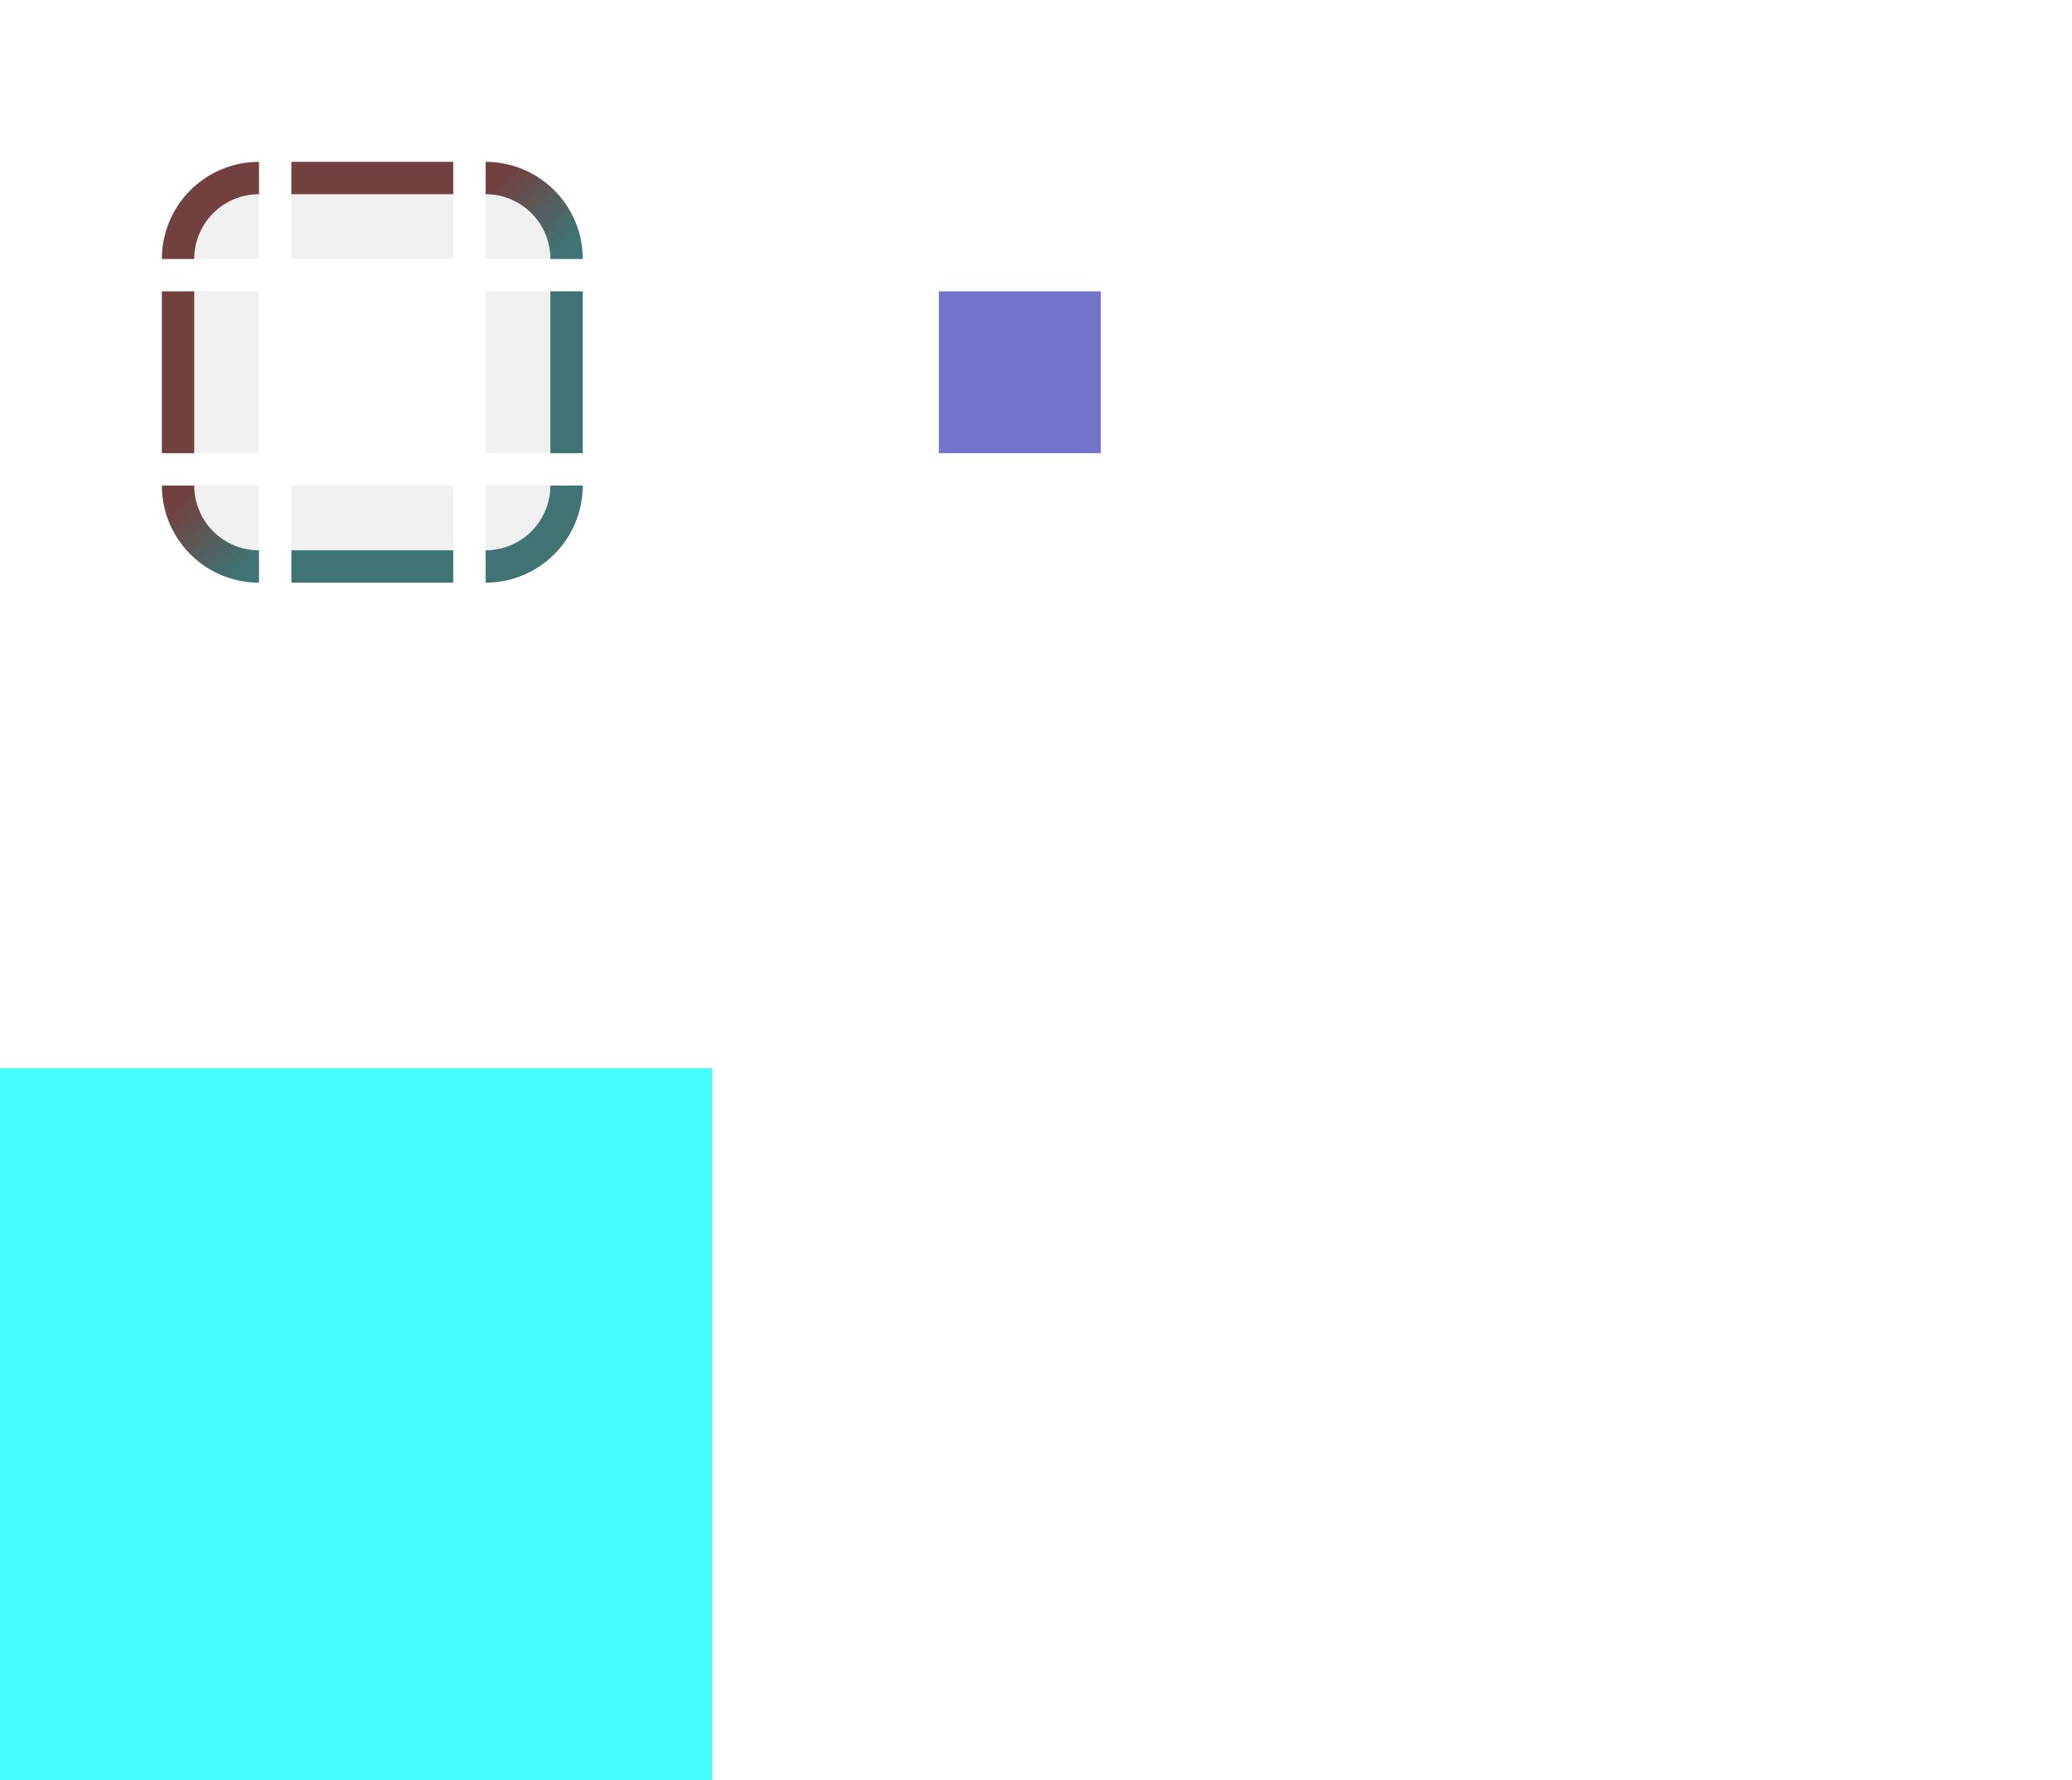 <?xml version="1.0" encoding="UTF-8" standalone="no"?>
<!-- Created with Inkscape (http://www.inkscape.org/) -->

<svg
   xmlns:dc="http://purl.org/dc/elements/1.1/"
   xmlns:cc="http://creativecommons.org/ns#"
   xmlns:rdf="http://www.w3.org/1999/02/22-rdf-syntax-ns#"
   xmlns:svg="http://www.w3.org/2000/svg"
   xmlns="http://www.w3.org/2000/svg"
   xmlns:xlink="http://www.w3.org/1999/xlink"
   xmlns:sodipodi="http://sodipodi.sourceforge.net/DTD/sodipodi-0.dtd"
   xmlns:inkscape="http://www.inkscape.org/namespaces/inkscape"
   version="1.0"
   inkscape:output_extension="org.inkscape.output.svgz.inkscape"
   sodipodi:docname="bar_meter_horizontal.svg"
   inkscape:version="0.92.1 r15371"
   sodipodi:version="0.32"
   id="svg2318"
   height="55"
   width="64">
  <sodipodi:namedview
     fit-margin-bottom="0"
     fit-margin-right="0"
     fit-margin-left="0"
     fit-margin-top="0"
     inkscape:window-maximized="1"
     showgrid="true"
     height="32px"
     width="132px"
     inkscape:window-y="0"
     inkscape:window-x="0"
     inkscape:window-height="1054"
     inkscape:window-width="1866"
     inkscape:current-layer="layer1"
     inkscape:document-units="px"
     inkscape:cy="-18.252253"
     inkscape:cx="-1.1832893"
     inkscape:zoom="15.999999"
     inkscape:pageshadow="2"
     inkscape:pageopacity="0.5"
     objecttolerance="10"
     guidetolerance="10"
     gridtolerance="10000"
     borderopacity="1.0"
     bordercolor="#666666"
     pagecolor="#a060a0"
     id="base">
    <inkscape:grid
       snapvisiblegridlinesonly="true"
       enabled="true"
       visible="true"
       empspacing="5"
       id="grid4569"
       type="xygrid"
       originx="-20"
       originy="50"
       spacingx="1"
       spacingy="1" />
  </sodipodi:namedview>
  <defs
     id="defs2320">
    <linearGradient
       id="linearGradient3289">
      <stop
         id="stop3291"
         style="stop-color:#ffffff;stop-opacity:1"
         offset="0" />
      <stop
         id="stop3294"
         style="stop-color:#ffffff;stop-opacity:1"
         offset="1" />
    </linearGradient>
    <linearGradient
       id="linearGradient2916">
      <stop
         id="stop2918"
         style="stop-color:#ffffff;stop-opacity:1"
         offset="0" />
      <stop
         id="stop2920"
         style="stop-color:#ffffff;stop-opacity:0"
         offset="1" />
    </linearGradient>
    <linearGradient
       id="linearGradient3140">
      <stop
         id="stop3142"
         style="stop-color:#ffffff;stop-opacity:1"
         offset="0" />
      <stop
         id="stop3144"
         style="stop-color:#ffffff;stop-opacity:0"
         offset="1" />
    </linearGradient>
    <linearGradient
       id="linearGradient2895">
      <stop
         id="stop2897"
         style="stop-color:#ffffff;stop-opacity:1"
         offset="0" />
      <stop
         id="stop2899"
         style="stop-color:#ffffff;stop-opacity:0"
         offset="1" />
    </linearGradient>
    <linearGradient
       x1="38.875"
       y1="67.528"
       x2="90.41"
       y2="67.528"
       id="linearGradient6228"
       xlink:href="#linearGradient2916"
       gradientUnits="userSpaceOnUse"
       gradientTransform="matrix(0.512,0,0,1.806,68.03,-6.098)" />
    <linearGradient
       x1="38.875"
       y1="67.528"
       x2="90.41"
       y2="67.528"
       id="linearGradient6233"
       xlink:href="#linearGradient2916"
       gradientUnits="userSpaceOnUse"
       gradientTransform="matrix(0.512,0,0,0.961,67.773,4.832)" />
    <linearGradient
       x1="11.543"
       y1="3.438"
       x2="10.883"
       y2="5.901"
       id="linearGradient6238"
       xlink:href="#linearGradient2895"
       gradientUnits="userSpaceOnUse"
       gradientTransform="matrix(5.468,0,0,5.821,24.29,-2.066)" />
    <linearGradient
       x1="38.875"
       y1="67.528"
       x2="90.41"
       y2="67.528"
       id="linearGradient6243"
       xlink:href="#linearGradient2916"
       gradientUnits="userSpaceOnUse"
       gradientTransform="matrix(0.512,0,0,0.771,67.773,6.629)" />
    <radialGradient
       cx="68"
       cy="-117.346"
       r="28"
       fx="68"
       fy="-117.346"
       id="radialGradient9168"
       xlink:href="#linearGradient3140"
       gradientUnits="userSpaceOnUse"
       gradientTransform="matrix(0.99,0,0,1.664,16.252,75.515)" />
    <linearGradient
       x1="18.011"
       y1="65.76"
       x2="72.499"
       y2="65.76"
       id="linearGradient2867"
       xlink:href="#linearGradient3289"
       gradientUnits="userSpaceOnUse"
       gradientTransform="matrix(1.018,0,0,0.96,5.524,-18.775)" />
    <linearGradient
       inkscape:collect="always"
       xlink:href="#linearGradient4889"
       id="linearGradient11166"
       gradientUnits="userSpaceOnUse"
       x1="2"
       y1="49"
       x2="0"
       y2="47" />
    <linearGradient
       id="linearGradient4889"
       inkscape:collect="always">
      <stop
         id="stop4885"
         offset="0"
         style="stop-color:#004444;stop-opacity:0.75;" />
      <stop
         id="stop4887"
         offset="1"
         style="stop-color:#440000;stop-opacity:0.75" />
    </linearGradient>
    <linearGradient
       inkscape:collect="always"
       xlink:href="#linearGradient4889"
       id="linearGradient11164"
       gradientUnits="userSpaceOnUse"
       x1="19"
       y1="32"
       x2="17"
       y2="30" />
    <linearGradient
       y2="30"
       x2="17"
       y1="32"
       x1="19"
       gradientUnits="userSpaceOnUse"
       id="linearGradient4677"
       xlink:href="#linearGradient4889"
       inkscape:collect="always" />
    <linearGradient
       y2="47"
       x2="0"
       y1="49"
       x1="2"
       gradientUnits="userSpaceOnUse"
       id="linearGradient4679"
       xlink:href="#linearGradient4889"
       inkscape:collect="always" />
  </defs>
  <g
     id="layer1"
     inkscape:groupmode="layer"
     inkscape:label="Layer 1"
     transform="translate(-20,-27)">
    <g
       transform="translate(334.692,109.385)"
       id="WhiteBackgroundLayer"
       style="display:none">
      <rect
         width="55.454"
         height="104.635"
         rx="2.194"
         ry="1.959"
         x="3.854"
         y="-7.952"
         id="Background"
         style="opacity:0.699;fill:url(#linearGradient2867);fill-opacity:1;fill-rule:nonzero;stroke:none" />
    </g>
    <g
       id="Overlay"
       style="display:none"
       transform="translate(302.876,86.296)">
      <rect
         width="128.051"
         height="127.793"
         x="1.0394411e-06"
         y="-0.055"
         id="spacerover"
         style="fill:none" />
      <rect
         width="13.171"
         height="102.852"
         rx="0"
         ry="0"
         x="70.721"
         y="16.672"
         id="over5"
         style="opacity:0.225;fill:url(#linearGradient6233);fill-opacity:1;fill-rule:nonzero;stroke:none" />
      <rect
         width="13.171"
         height="31.864"
         rx="0"
         ry="0"
         x="70.721"
         y="16.132"
         id="over4"
         style="opacity:0.225;fill:url(#linearGradient6243);fill-opacity:1;fill-rule:nonzero;stroke:none" />
      <path
         d="M 60.854,17.943 C 60.334,17.943 60,18.48 60,19.034 v 3.092 c 10.886,18.631 33.206,8.369 48.524,5.093 V 19.034 c 0,-0.554 -0.334,-1.091 -0.854,-1.091 z"
         id="over3"
         style="opacity:0.484;fill:url(#linearGradient6238);fill-opacity:1;fill-rule:nonzero;stroke:none"
         inkscape:connector-curvature="0" />
      <rect
         width="13.171"
         height="71.838"
         rx="0"
         ry="0"
         x="70.978"
         y="16.158"
         id="over2"
         style="opacity:0.225;fill:url(#linearGradient6228);fill-opacity:1;fill-rule:nonzero;stroke:none" />
      <rect
         width="55.46"
         height="61.206"
         rx="2.096"
         ry="1.939"
         x="40.867"
         y="-119.741"
         transform="scale(1,-1)"
         id="over1"
         style="opacity:0.41;fill:url(#radialGradient9168);fill-opacity:1;fill-rule:nonzero;stroke:none" />
    </g>
    <rect
       style="opacity:1;vector-effect:none;fill:#00ffff;fill-opacity:0.729;stroke:none;stroke-width:1.1px;stroke-linecap:butt;stroke-linejoin:miter;stroke-miterlimit:4;stroke-dasharray:none;stroke-dashoffset:0;stroke-opacity:1;marker:none"
       id="hint-bar-size"
       width="22"
       height="22"
       x="20"
       y="60"
       inkscape:label="#rect975" />
    <rect
       inkscape:label="#button-normal-center"
       style="opacity:0.75;vector-effect:none;fill:#4444bb;fill-opacity:1;stroke:none;stroke-width:0.157;stroke-linecap:square;stroke-linejoin:miter;stroke-miterlimit:8.3;stroke-dasharray:none;stroke-dashoffset:0;stroke-opacity:1;marker:none"
       id="bar-active-center"
       width="5"
       height="5"
       x="49"
       y="36" />
    <rect
       inkscape:label="#button-normal-center"
       style="opacity:1;vector-effect:none;fill:#ff00ff;fill-opacity:0;stroke:none;stroke-width:0.783;stroke-linecap:square;stroke-linejoin:miter;stroke-miterlimit:8.3;stroke-dasharray:none;stroke-dashoffset:0;stroke-opacity:1;marker:none"
       id="bar-inactive-center"
       width="5"
       height="5"
       x="29"
       y="36" />
    <g
       id="bar-inactive-topleft"
       transform="translate(26,3)">
      <path
         id="path6929-50"
         d="m 2,31 a 1,1 0 0 0 -1,1 h 1 z"
         style="opacity:1;vector-effect:none;fill:#ff00ff;fill-opacity:0;stroke:none;stroke-width:0.783;stroke-linecap:square;stroke-linejoin:miter;stroke-miterlimit:8.3;stroke-dasharray:none;stroke-dashoffset:0;stroke-opacity:1;marker:none"
         inkscape:connector-curvature="0" />
      <path
         id="path6609-36"
         d="m 2,30 a 2,2 0 0 0 -2,2 h 2 z"
         style="opacity:1;vector-effect:none;fill:#e2e2e2;fill-opacity:0.5;stroke:none;stroke-width:0.495;stroke-linecap:square;stroke-linejoin:miter;stroke-miterlimit:8.3;stroke-dasharray:none;stroke-dashoffset:0;stroke-opacity:1;marker:none"
         inkscape:connector-curvature="0" />
      <path
         id="path6749-1"
         d="m 2,29 a 3,3 0 0 0 -3,3 h 1 a 2,2 0 0 1 2,-2 z"
         style="opacity:1;vector-effect:none;fill:#440000;fill-opacity:0.75;stroke:none;stroke-width:0.783;stroke-linecap:square;stroke-linejoin:miter;stroke-miterlimit:8.3;stroke-dasharray:none;stroke-dashoffset:0;stroke-opacity:1;marker:none"
         inkscape:connector-curvature="0" />
    </g>
    <g
       id="bar-inactive-topright"
       transform="translate(18,3)">
      <path
         id="path6929-4-63"
         d="m 17,31 v 1 h 1 a 1,1 0 0 0 -1,-1 z"
         style="opacity:1;vector-effect:none;fill:#ff00ff;fill-opacity:0;stroke:none;stroke-width:0.783;stroke-linecap:square;stroke-linejoin:miter;stroke-miterlimit:8.3;stroke-dasharray:none;stroke-dashoffset:0;stroke-opacity:1;marker:none"
         inkscape:connector-curvature="0" />
      <path
         id="path6609-6-2"
         d="m 17,30 v 2 h 2 a 2,2 0 0 0 -2,-2 z"
         style="opacity:1;vector-effect:none;fill:#e2e2e2;fill-opacity:0.5;stroke:none;stroke-width:0.495;stroke-linecap:square;stroke-linejoin:miter;stroke-miterlimit:8.3;stroke-dasharray:none;stroke-dashoffset:0;stroke-opacity:1;marker:none"
         inkscape:connector-curvature="0" />
      <path
         id="path6749-5-0"
         d="m 17,29 v 1 a 2,2 0 0 1 2,2 h 1 a 3,3 0 0 0 -3,-3 z"
         style="opacity:1;vector-effect:none;fill:url(#linearGradient11164);fill-opacity:1;stroke:none;stroke-width:0.495;stroke-linecap:square;stroke-linejoin:miter;stroke-miterlimit:8.3;stroke-dasharray:none;stroke-dashoffset:0;stroke-opacity:1;marker:none"
         inkscape:connector-curvature="0" />
    </g>
    <g
       id="bar-inactive-bottomleft"
       transform="translate(26,-5)">
      <path
         id="path6929-5-1"
         d="m 1,47 a 1,1 0 0 0 1,1 v -1 z"
         style="opacity:1;vector-effect:none;fill:#ff00ff;fill-opacity:0;stroke:none;stroke-width:0.783;stroke-linecap:square;stroke-linejoin:miter;stroke-miterlimit:8.3;stroke-dasharray:none;stroke-dashoffset:0;stroke-opacity:1;marker:none"
         inkscape:connector-curvature="0" />
      <path
         id="path6609-3-5"
         d="m 0,47 a 2,2 0 0 0 2,2 v -2 z"
         style="opacity:1;vector-effect:none;fill:#e2e2e2;fill-opacity:0.5;stroke:none;stroke-width:0.495;stroke-linecap:square;stroke-linejoin:miter;stroke-miterlimit:8.3;stroke-dasharray:none;stroke-dashoffset:0;stroke-opacity:1;marker:none"
         inkscape:connector-curvature="0" />
      <path
         id="path6749-4-5"
         d="m -1,47 a 3,3 0 0 0 3,3 V 49 A 2,2 0 0 1 0,47 Z"
         style="opacity:1;vector-effect:none;fill:url(#linearGradient11166);fill-opacity:1;stroke:none;stroke-width:0.495;stroke-linecap:square;stroke-linejoin:miter;stroke-miterlimit:8.3;stroke-dasharray:none;stroke-dashoffset:0;stroke-opacity:1;marker:none"
         inkscape:connector-curvature="0" />
    </g>
    <g
       id="bar-inactive-bottomright"
       transform="translate(18,-5)">
      <path
         id="path6929-2-7"
         d="m 17,47 v 1 a 1,1 0 0 0 1,-1 z"
         style="opacity:1;vector-effect:none;fill:#ff00ff;fill-opacity:0;stroke:none;stroke-width:0.783;stroke-linecap:square;stroke-linejoin:miter;stroke-miterlimit:8.3;stroke-dasharray:none;stroke-dashoffset:0;stroke-opacity:1;marker:none"
         inkscape:connector-curvature="0" />
      <path
         id="path6609-2-65"
         d="m 17,47 v 2 a 2,2 0 0 0 2,-2 z"
         style="opacity:1;vector-effect:none;fill:#e2e2e2;fill-opacity:0.5;stroke:none;stroke-width:0.495;stroke-linecap:square;stroke-linejoin:miter;stroke-miterlimit:8.3;stroke-dasharray:none;stroke-dashoffset:0;stroke-opacity:1;marker:none"
         inkscape:connector-curvature="0" />
      <path
         id="path6749-7-69"
         d="m 19,47 a 2,2 0 0 1 -2,2 v 1 a 3,3 0 0 0 3,-3 z"
         style="opacity:1;vector-effect:none;fill:#004444;fill-opacity:0.75;stroke:none;stroke-width:0.783;stroke-linecap:square;stroke-linejoin:miter;stroke-miterlimit:8.3;stroke-dasharray:none;stroke-dashoffset:0;stroke-opacity:1;marker:none"
         inkscape:connector-curvature="0" />
    </g>
    <g
       id="bar-inactive-top"
       transform="translate(22,3)">
      <rect
         y="31"
         x="7"
         height="1"
         width="5"
         id="rect4780-3-41-1-3-36-7"
         style="opacity:1;vector-effect:none;fill:#ff00ff;fill-opacity:0;stroke:none;stroke-width:0.35;stroke-linecap:square;stroke-linejoin:miter;stroke-miterlimit:8.3;stroke-dasharray:none;stroke-dashoffset:0;stroke-opacity:1;marker:none" />
      <rect
         y="30"
         x="7"
         height="2"
         width="5"
         id="rect4817-61-85-0-6-1-4"
         style="opacity:1;vector-effect:none;fill:#e2e2e2;fill-opacity:0.5;stroke:none;stroke-width:0.783;stroke-linecap:square;stroke-linejoin:miter;stroke-miterlimit:8.3;stroke-dasharray:none;stroke-dashoffset:0;stroke-opacity:1;marker:none" />
      <rect
         y="29"
         x="7"
         height="1"
         width="5"
         id="rect4851-1-1-93-7-1-2-2-5"
         style="opacity:1;vector-effect:none;fill:#440000;fill-opacity:0.75;stroke:none;stroke-width:0.783;stroke-linecap:square;stroke-linejoin:miter;stroke-miterlimit:8.3;stroke-dasharray:none;stroke-dashoffset:0;stroke-opacity:1;marker:none" />
    </g>
    <g
       id="bar-inactive-bottom"
       transform="translate(22,-5)">
      <rect
         y="47"
         x="7"
         height="1"
         width="5"
         id="rect4780-7-9-3-0-3-3-5"
         style="opacity:1;vector-effect:none;fill:#ff00ff;fill-opacity:0;stroke:none;stroke-width:0.35;stroke-linecap:square;stroke-linejoin:miter;stroke-miterlimit:8.3;stroke-dasharray:none;stroke-dashoffset:0;stroke-opacity:1;marker:none" />
      <rect
         y="47"
         x="7"
         height="2"
         width="5"
         id="rect4817-3-4-8-8-1-1-4"
         style="opacity:1;vector-effect:none;fill:#e2e2e2;fill-opacity:0.5;stroke:none;stroke-width:0.783;stroke-linecap:square;stroke-linejoin:miter;stroke-miterlimit:8.3;stroke-dasharray:none;stroke-dashoffset:0;stroke-opacity:1;marker:none" />
      <rect
         y="49"
         x="7"
         height="1"
         width="5"
         id="rect4851-9-8-1-0-4-94-7"
         style="opacity:1;vector-effect:none;fill:#004444;fill-opacity:0.75;stroke:none;stroke-width:0.783;stroke-linecap:square;stroke-linejoin:miter;stroke-miterlimit:8.3;stroke-dasharray:none;stroke-dashoffset:0;stroke-opacity:1;marker:none" />
    </g>
    <g
       id="bar-inactive-left"
       transform="translate(26,-1)">
      <rect
         y="37"
         x="1"
         height="5"
         width="1"
         id="rect4780-2-5-96-4-8-8-4"
         style="opacity:1;vector-effect:none;fill:#ff00ff;fill-opacity:0;stroke:none;stroke-width:0.35;stroke-linecap:square;stroke-linejoin:miter;stroke-miterlimit:8.3;stroke-dasharray:none;stroke-dashoffset:0;stroke-opacity:1;marker:none" />
      <rect
         y="37"
         x="0"
         height="5"
         width="2"
         id="rect4834-03-43-6-4-4-3"
         style="opacity:1;vector-effect:none;fill:#e2e2e2;fill-opacity:0.5;stroke:none;stroke-width:0.783;stroke-linecap:square;stroke-linejoin:miter;stroke-miterlimit:8.3;stroke-dasharray:none;stroke-dashoffset:0;stroke-opacity:1;marker:none" />
      <rect
         y="37"
         x="-1"
         height="5"
         width="1"
         id="rect4868-2-0-0-38-5-0-5-0"
         style="opacity:1;vector-effect:none;fill:#440000;fill-opacity:0.75;stroke:none;stroke-width:0.783;stroke-linecap:square;stroke-linejoin:miter;stroke-miterlimit:8.3;stroke-dasharray:none;stroke-dashoffset:0;stroke-opacity:1;marker:none" />
    </g>
    <g
       id="bar-inactive-right"
       transform="translate(18,-1)">
      <rect
         y="37"
         x="17"
         height="5"
         width="1"
         id="rect4780-9-3-04-6-6-3-86"
         style="opacity:1;vector-effect:none;fill:#ff00ff;fill-opacity:0;stroke:none;stroke-width:0.35;stroke-linecap:square;stroke-linejoin:miter;stroke-miterlimit:8.3;stroke-dasharray:none;stroke-dashoffset:0;stroke-opacity:1;marker:none" />
      <rect
         y="37"
         x="17"
         height="5"
         width="2"
         id="rect4834-6-20-8-2-1-6-8"
         style="opacity:1;vector-effect:none;fill:#e2e2e2;fill-opacity:0.5;stroke:none;stroke-width:0.783;stroke-linecap:square;stroke-linejoin:miter;stroke-miterlimit:8.3;stroke-dasharray:none;stroke-dashoffset:0;stroke-opacity:1;marker:none" />
      <rect
         y="37"
         x="19"
         height="5"
         width="1"
         id="rect4868-27-1-8-4-6-10-8"
         style="opacity:1;vector-effect:none;fill:#004444;fill-opacity:0.75;stroke:none;stroke-width:0.783;stroke-linecap:square;stroke-linejoin:miter;stroke-miterlimit:8.3;stroke-dasharray:none;stroke-dashoffset:0;stroke-opacity:1;marker:none" />
    </g>
    <g
       id="bar-active-topleft"
       transform="translate(46,3)"
       style="opacity:0">
      <path
         id="path6929-50-5"
         d="m 2,31 a 1,1 0 0 0 -1,1 h 1 z"
         style="opacity:0.75;vector-effect:none;fill:#4444bb;fill-opacity:1;stroke:none;stroke-width:0.157;stroke-linecap:square;stroke-linejoin:miter;stroke-miterlimit:8.3;stroke-dasharray:none;stroke-dashoffset:0;stroke-opacity:1;marker:none;font-variant-east_asian:normal"
         inkscape:connector-curvature="0" />
      <path
         id="path6609-36-3"
         d="m 2,30 a 2,2 0 0 0 -2,2 h 2 z"
         style="opacity:1;vector-effect:none;fill:#e2e2e2;fill-opacity:0.5;stroke:none;stroke-width:0.495;stroke-linecap:square;stroke-linejoin:miter;stroke-miterlimit:8.3;stroke-dasharray:none;stroke-dashoffset:0;stroke-opacity:1;marker:none"
         inkscape:connector-curvature="0" />
      <path
         id="path6749-1-5"
         d="m 2,29 a 3,3 0 0 0 -3,3 h 1 a 2,2 0 0 1 2,-2 z"
         style="opacity:1;vector-effect:none;fill:#440000;fill-opacity:0.75;stroke:none;stroke-width:0.783;stroke-linecap:square;stroke-linejoin:miter;stroke-miterlimit:8.3;stroke-dasharray:none;stroke-dashoffset:0;stroke-opacity:1;marker:none"
         inkscape:connector-curvature="0" />
    </g>
    <g
       id="bar-active-topright"
       transform="translate(38,3)"
       style="opacity:0">
      <path
         id="path6929-4-63-2"
         d="m 17,31 v 1 h 1 a 1,1 0 0 0 -1,-1 z"
         style="opacity:0.75;vector-effect:none;fill:#4444bb;fill-opacity:1;stroke:none;stroke-width:0.157;stroke-linecap:square;stroke-linejoin:miter;stroke-miterlimit:8.3;stroke-dasharray:none;stroke-dashoffset:0;stroke-opacity:1;marker:none;font-variant-east_asian:normal"
         inkscape:connector-curvature="0" />
      <path
         id="path6609-6-2-9"
         d="m 17,30 v 2 h 2 a 2,2 0 0 0 -2,-2 z"
         style="opacity:1;vector-effect:none;fill:#e2e2e2;fill-opacity:0.5;stroke:none;stroke-width:0.495;stroke-linecap:square;stroke-linejoin:miter;stroke-miterlimit:8.3;stroke-dasharray:none;stroke-dashoffset:0;stroke-opacity:1;marker:none"
         inkscape:connector-curvature="0" />
      <path
         id="path6749-5-0-1"
         d="m 17,29 v 1 a 2,2 0 0 1 2,2 h 1 a 3,3 0 0 0 -3,-3 z"
         style="opacity:1;vector-effect:none;fill:url(#linearGradient4677);fill-opacity:1;stroke:none;stroke-width:0.495;stroke-linecap:square;stroke-linejoin:miter;stroke-miterlimit:8.3;stroke-dasharray:none;stroke-dashoffset:0;stroke-opacity:1;marker:none"
         inkscape:connector-curvature="0" />
    </g>
    <g
       id="bar-active-bottomleft"
       transform="translate(46,-5)"
       style="opacity:0">
      <path
         id="path6929-5-1-7"
         d="m 1,47 a 1,1 0 0 0 1,1 v -1 z"
         style="opacity:0.75;vector-effect:none;fill:#4444bb;fill-opacity:1;stroke:none;stroke-width:0.157;stroke-linecap:square;stroke-linejoin:miter;stroke-miterlimit:8.3;stroke-dasharray:none;stroke-dashoffset:0;stroke-opacity:1;marker:none;font-variant-east_asian:normal"
         inkscape:connector-curvature="0" />
      <path
         id="path6609-3-5-0"
         d="m 0,47 a 2,2 0 0 0 2,2 v -2 z"
         style="opacity:1;vector-effect:none;fill:#e2e2e2;fill-opacity:0.5;stroke:none;stroke-width:0.495;stroke-linecap:square;stroke-linejoin:miter;stroke-miterlimit:8.3;stroke-dasharray:none;stroke-dashoffset:0;stroke-opacity:1;marker:none"
         inkscape:connector-curvature="0" />
      <path
         id="path6749-4-5-9"
         d="m -1,47 a 3,3 0 0 0 3,3 V 49 A 2,2 0 0 1 0,47 Z"
         style="opacity:1;vector-effect:none;fill:url(#linearGradient4679);fill-opacity:1;stroke:none;stroke-width:0.495;stroke-linecap:square;stroke-linejoin:miter;stroke-miterlimit:8.3;stroke-dasharray:none;stroke-dashoffset:0;stroke-opacity:1;marker:none"
         inkscape:connector-curvature="0" />
    </g>
    <g
       id="bar-active-bottomright"
       transform="translate(38,-5)"
       style="opacity:0">
      <path
         id="path6929-2-7-6"
         d="m 17,47 v 1 a 1,1 0 0 0 1,-1 z"
         style="opacity:0.75;vector-effect:none;fill:#4444bb;fill-opacity:1;stroke:none;stroke-width:0.157;stroke-linecap:square;stroke-linejoin:miter;stroke-miterlimit:8.3;stroke-dasharray:none;stroke-dashoffset:0;stroke-opacity:1;marker:none;font-variant-east_asian:normal"
         inkscape:connector-curvature="0" />
      <path
         id="path6609-2-65-0"
         d="m 17,47 v 2 a 2,2 0 0 0 2,-2 z"
         style="opacity:1;vector-effect:none;fill:#e2e2e2;fill-opacity:0.5;stroke:none;stroke-width:0.495;stroke-linecap:square;stroke-linejoin:miter;stroke-miterlimit:8.3;stroke-dasharray:none;stroke-dashoffset:0;stroke-opacity:1;marker:none"
         inkscape:connector-curvature="0" />
      <path
         id="path6749-7-69-6"
         d="m 19,47 a 2,2 0 0 1 -2,2 v 1 a 3,3 0 0 0 3,-3 z"
         style="opacity:1;vector-effect:none;fill:#004444;fill-opacity:0.75;stroke:none;stroke-width:0.783;stroke-linecap:square;stroke-linejoin:miter;stroke-miterlimit:8.3;stroke-dasharray:none;stroke-dashoffset:0;stroke-opacity:1;marker:none"
         inkscape:connector-curvature="0" />
    </g>
    <g
       id="bar-active-top"
       transform="translate(42,3)"
       style="opacity:0">
      <rect
         y="31"
         x="7"
         height="1"
         width="5"
         id="rect4780-3-41-1-3-36-7-6"
         style="opacity:0.75;vector-effect:none;fill:#4444bb;fill-opacity:1;stroke:none;stroke-width:0.157;stroke-linecap:square;stroke-linejoin:miter;stroke-miterlimit:8.3;stroke-dasharray:none;stroke-dashoffset:0;stroke-opacity:1;marker:none;font-variant-east_asian:normal" />
      <rect
         y="30"
         x="7"
         height="2"
         width="5"
         id="rect4817-61-85-0-6-1-4-1"
         style="opacity:1;vector-effect:none;fill:#e2e2e2;fill-opacity:0.5;stroke:none;stroke-width:0.783;stroke-linecap:square;stroke-linejoin:miter;stroke-miterlimit:8.3;stroke-dasharray:none;stroke-dashoffset:0;stroke-opacity:1;marker:none" />
      <rect
         y="29"
         x="7"
         height="1"
         width="5"
         id="rect4851-1-1-93-7-1-2-2-5-8"
         style="opacity:1;vector-effect:none;fill:#440000;fill-opacity:0.75;stroke:none;stroke-width:0.783;stroke-linecap:square;stroke-linejoin:miter;stroke-miterlimit:8.3;stroke-dasharray:none;stroke-dashoffset:0;stroke-opacity:1;marker:none" />
    </g>
    <g
       id="bar-active-bottom"
       transform="translate(42,-5)"
       style="opacity:0">
      <rect
         y="47"
         x="7"
         height="1"
         width="5"
         id="rect4780-7-9-3-0-3-3-5-9"
         style="opacity:0.75;vector-effect:none;fill:#4444bb;fill-opacity:1;stroke:none;stroke-width:0.157;stroke-linecap:square;stroke-linejoin:miter;stroke-miterlimit:8.3;stroke-dasharray:none;stroke-dashoffset:0;stroke-opacity:1;marker:none;font-variant-east_asian:normal" />
      <rect
         y="47"
         x="7"
         height="2"
         width="5"
         id="rect4817-3-4-8-8-1-1-4-2"
         style="opacity:1;vector-effect:none;fill:#e2e2e2;fill-opacity:0.5;stroke:none;stroke-width:0.783;stroke-linecap:square;stroke-linejoin:miter;stroke-miterlimit:8.3;stroke-dasharray:none;stroke-dashoffset:0;stroke-opacity:1;marker:none" />
      <rect
         y="49"
         x="7"
         height="1"
         width="5"
         id="rect4851-9-8-1-0-4-94-7-0"
         style="opacity:1;vector-effect:none;fill:#004444;fill-opacity:0.75;stroke:none;stroke-width:0.783;stroke-linecap:square;stroke-linejoin:miter;stroke-miterlimit:8.3;stroke-dasharray:none;stroke-dashoffset:0;stroke-opacity:1;marker:none" />
    </g>
    <g
       id="bar-active-left"
       transform="translate(46,-1)"
       style="opacity:0">
      <rect
         y="37"
         x="1"
         height="5"
         width="1"
         id="rect4780-2-5-96-4-8-8-4-3"
         style="opacity:0.75;vector-effect:none;fill:#4444bb;fill-opacity:1;stroke:none;stroke-width:0.157;stroke-linecap:square;stroke-linejoin:miter;stroke-miterlimit:8.3;stroke-dasharray:none;stroke-dashoffset:0;stroke-opacity:1;marker:none;font-variant-east_asian:normal" />
      <rect
         y="37"
         x="0"
         height="5"
         width="2"
         id="rect4834-03-43-6-4-4-3-7"
         style="opacity:1;vector-effect:none;fill:#e2e2e2;fill-opacity:0.5;stroke:none;stroke-width:0.783;stroke-linecap:square;stroke-linejoin:miter;stroke-miterlimit:8.3;stroke-dasharray:none;stroke-dashoffset:0;stroke-opacity:1;marker:none" />
      <rect
         y="37"
         x="-1"
         height="5"
         width="1"
         id="rect4868-2-0-0-38-5-0-5-0-5"
         style="opacity:1;vector-effect:none;fill:#440000;fill-opacity:0.75;stroke:none;stroke-width:0.783;stroke-linecap:square;stroke-linejoin:miter;stroke-miterlimit:8.3;stroke-dasharray:none;stroke-dashoffset:0;stroke-opacity:1;marker:none" />
    </g>
    <g
       id="bar-active-right"
       transform="translate(38,-1)"
       style="opacity:0">
      <rect
         y="37"
         x="17"
         height="5"
         width="1"
         id="rect4780-9-3-04-6-6-3-86-2"
         style="opacity:0.75;vector-effect:none;fill:#4444bb;fill-opacity:1;stroke:none;stroke-width:0.157;stroke-linecap:square;stroke-linejoin:miter;stroke-miterlimit:8.3;stroke-dasharray:none;stroke-dashoffset:0;stroke-opacity:1;marker:none;font-variant-east_asian:normal" />
      <rect
         y="37"
         x="17"
         height="5"
         width="2"
         id="rect4834-6-20-8-2-1-6-8-2"
         style="opacity:1;vector-effect:none;fill:#e2e2e2;fill-opacity:0.5;stroke:none;stroke-width:0.783;stroke-linecap:square;stroke-linejoin:miter;stroke-miterlimit:8.3;stroke-dasharray:none;stroke-dashoffset:0;stroke-opacity:1;marker:none" />
      <rect
         y="37"
         x="19"
         height="5"
         width="1"
         id="rect4868-27-1-8-4-6-10-8-8"
         style="opacity:1;vector-effect:none;fill:#004444;fill-opacity:0.75;stroke:none;stroke-width:0.783;stroke-linecap:square;stroke-linejoin:miter;stroke-miterlimit:8.3;stroke-dasharray:none;stroke-dashoffset:0;stroke-opacity:1;marker:none" />
    </g>
  </g>
</svg>
